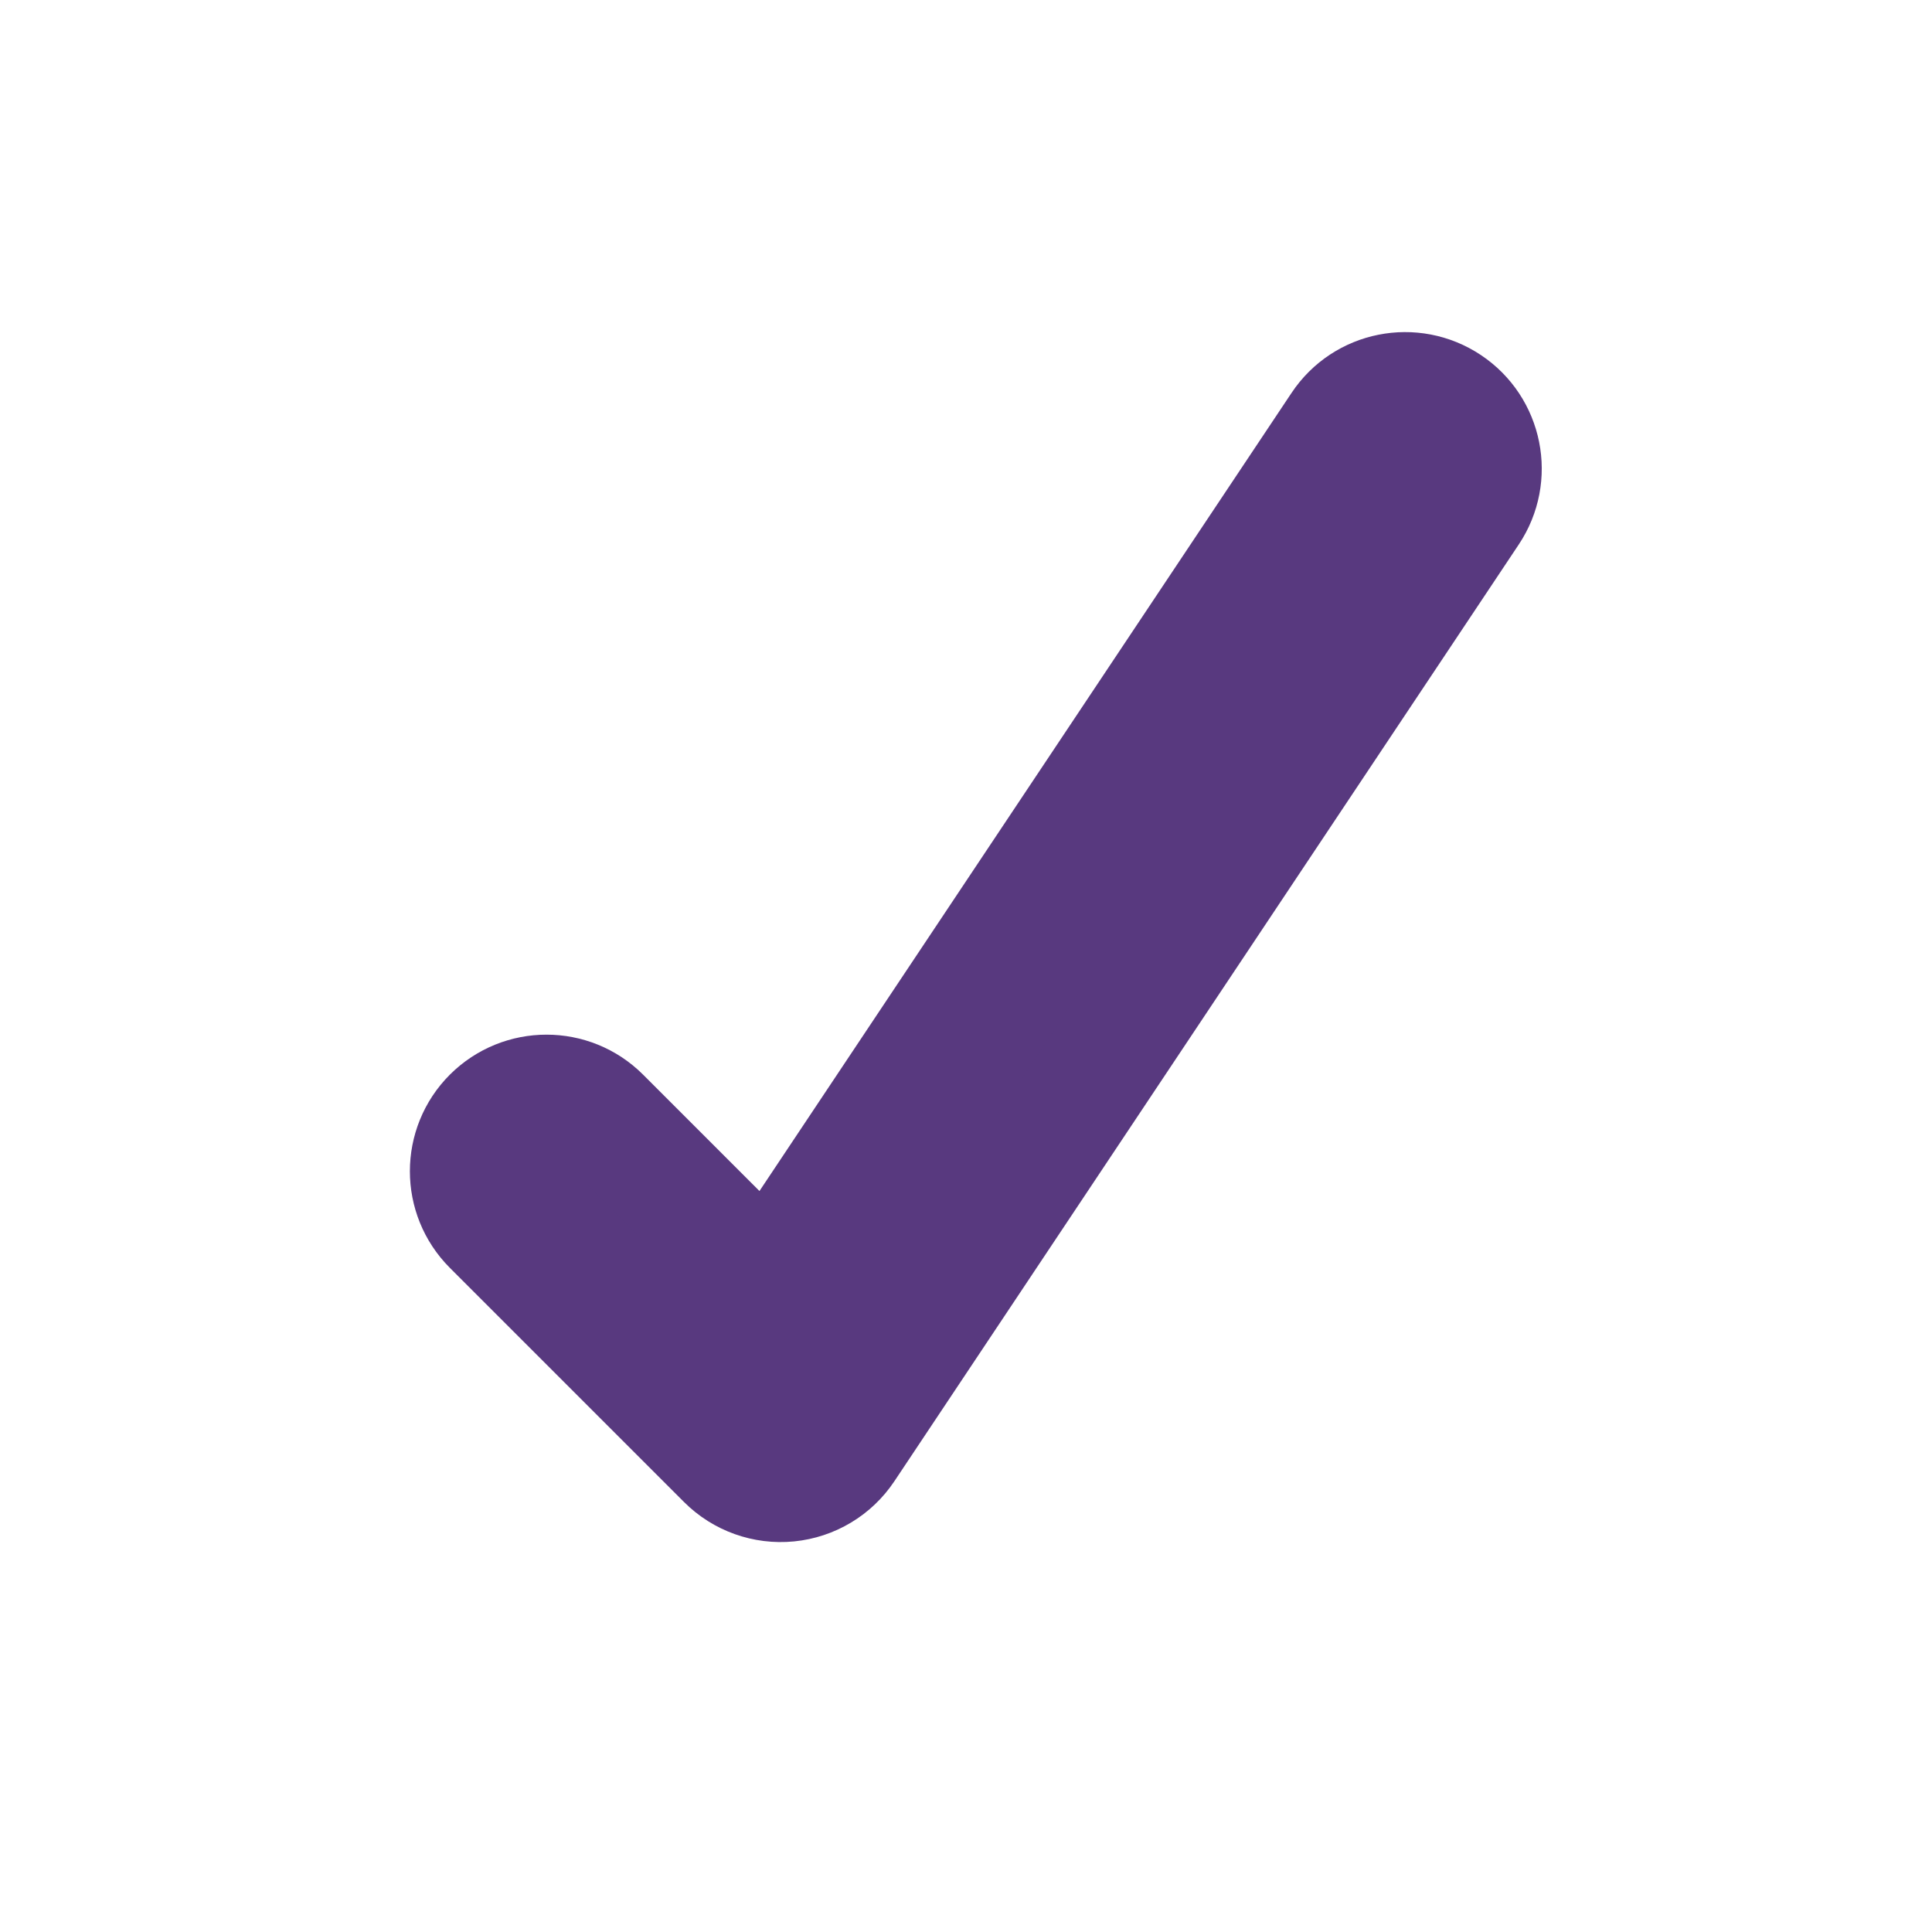 <svg width="21" height="21" viewBox="0 0 21 21" fill="none" xmlns="http://www.w3.org/2000/svg">
<path fill-rule="evenodd" clip-rule="evenodd" d="M15.744 4.389C16.134 4.649 16.239 5.175 15.979 5.565L9.192 15.747C9.051 15.959 8.822 16.096 8.569 16.121C8.316 16.146 8.065 16.056 7.886 15.877L5.34 13.331C5.009 13 5.009 12.462 5.34 12.131C5.672 11.8 6.209 11.8 6.54 12.131L8.354 13.945L14.568 4.624C14.827 4.234 15.354 4.129 15.744 4.389Z" fill="#58397F" stroke="#58397F" stroke-width="1.273" stroke-linecap="round" stroke-linejoin="round"/>
</svg>

